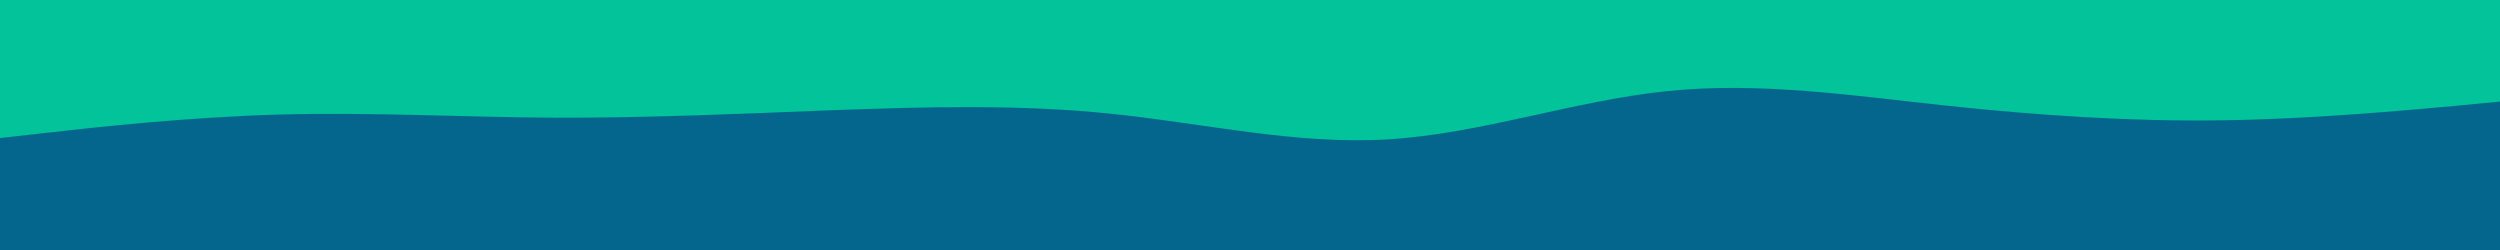 <svg id="visual" viewBox="0 0 960 96" width="960" height="96" xmlns="http://www.w3.org/2000/svg" xmlns:xlink="http://www.w3.org/1999/xlink" version="1.1"><rect x="0" y="0" width="960" height="96" fill="#05668D"></rect><path d="M0 53L17.8 51C35.7 49 71.3 45 106.8 44C142.3 43 177.7 45 213.2 45.2C248.7 45.3 284.3 43.7 320 42.3C355.7 41 391.3 40 426.8 43.7C462.3 47.3 497.7 55.7 533.2 53.5C568.7 51.3 604.3 38.7 640 35C675.7 31.3 711.3 36.7 746.8 40.5C782.3 44.3 817.7 46.7 853.2 46.2C888.7 45.7 924.3 42.3 942.2 40.7L960 39L960 0L942.2 0C924.3 0 888.7 0 853.2 0C817.7 0 782.3 0 746.8 0C711.3 0 675.7 0 640 0C604.3 0 568.7 0 533.2 0C497.7 0 462.3 0 426.8 0C391.3 0 355.7 0 320 0C284.3 0 248.7 0 213.2 0C177.7 0 142.3 0 106.8 0C71.3 0 35.7 0 17.8 0L0 0Z" fill="#02C39A" stroke-linecap="round" stroke-linejoin="miter"></path></svg>